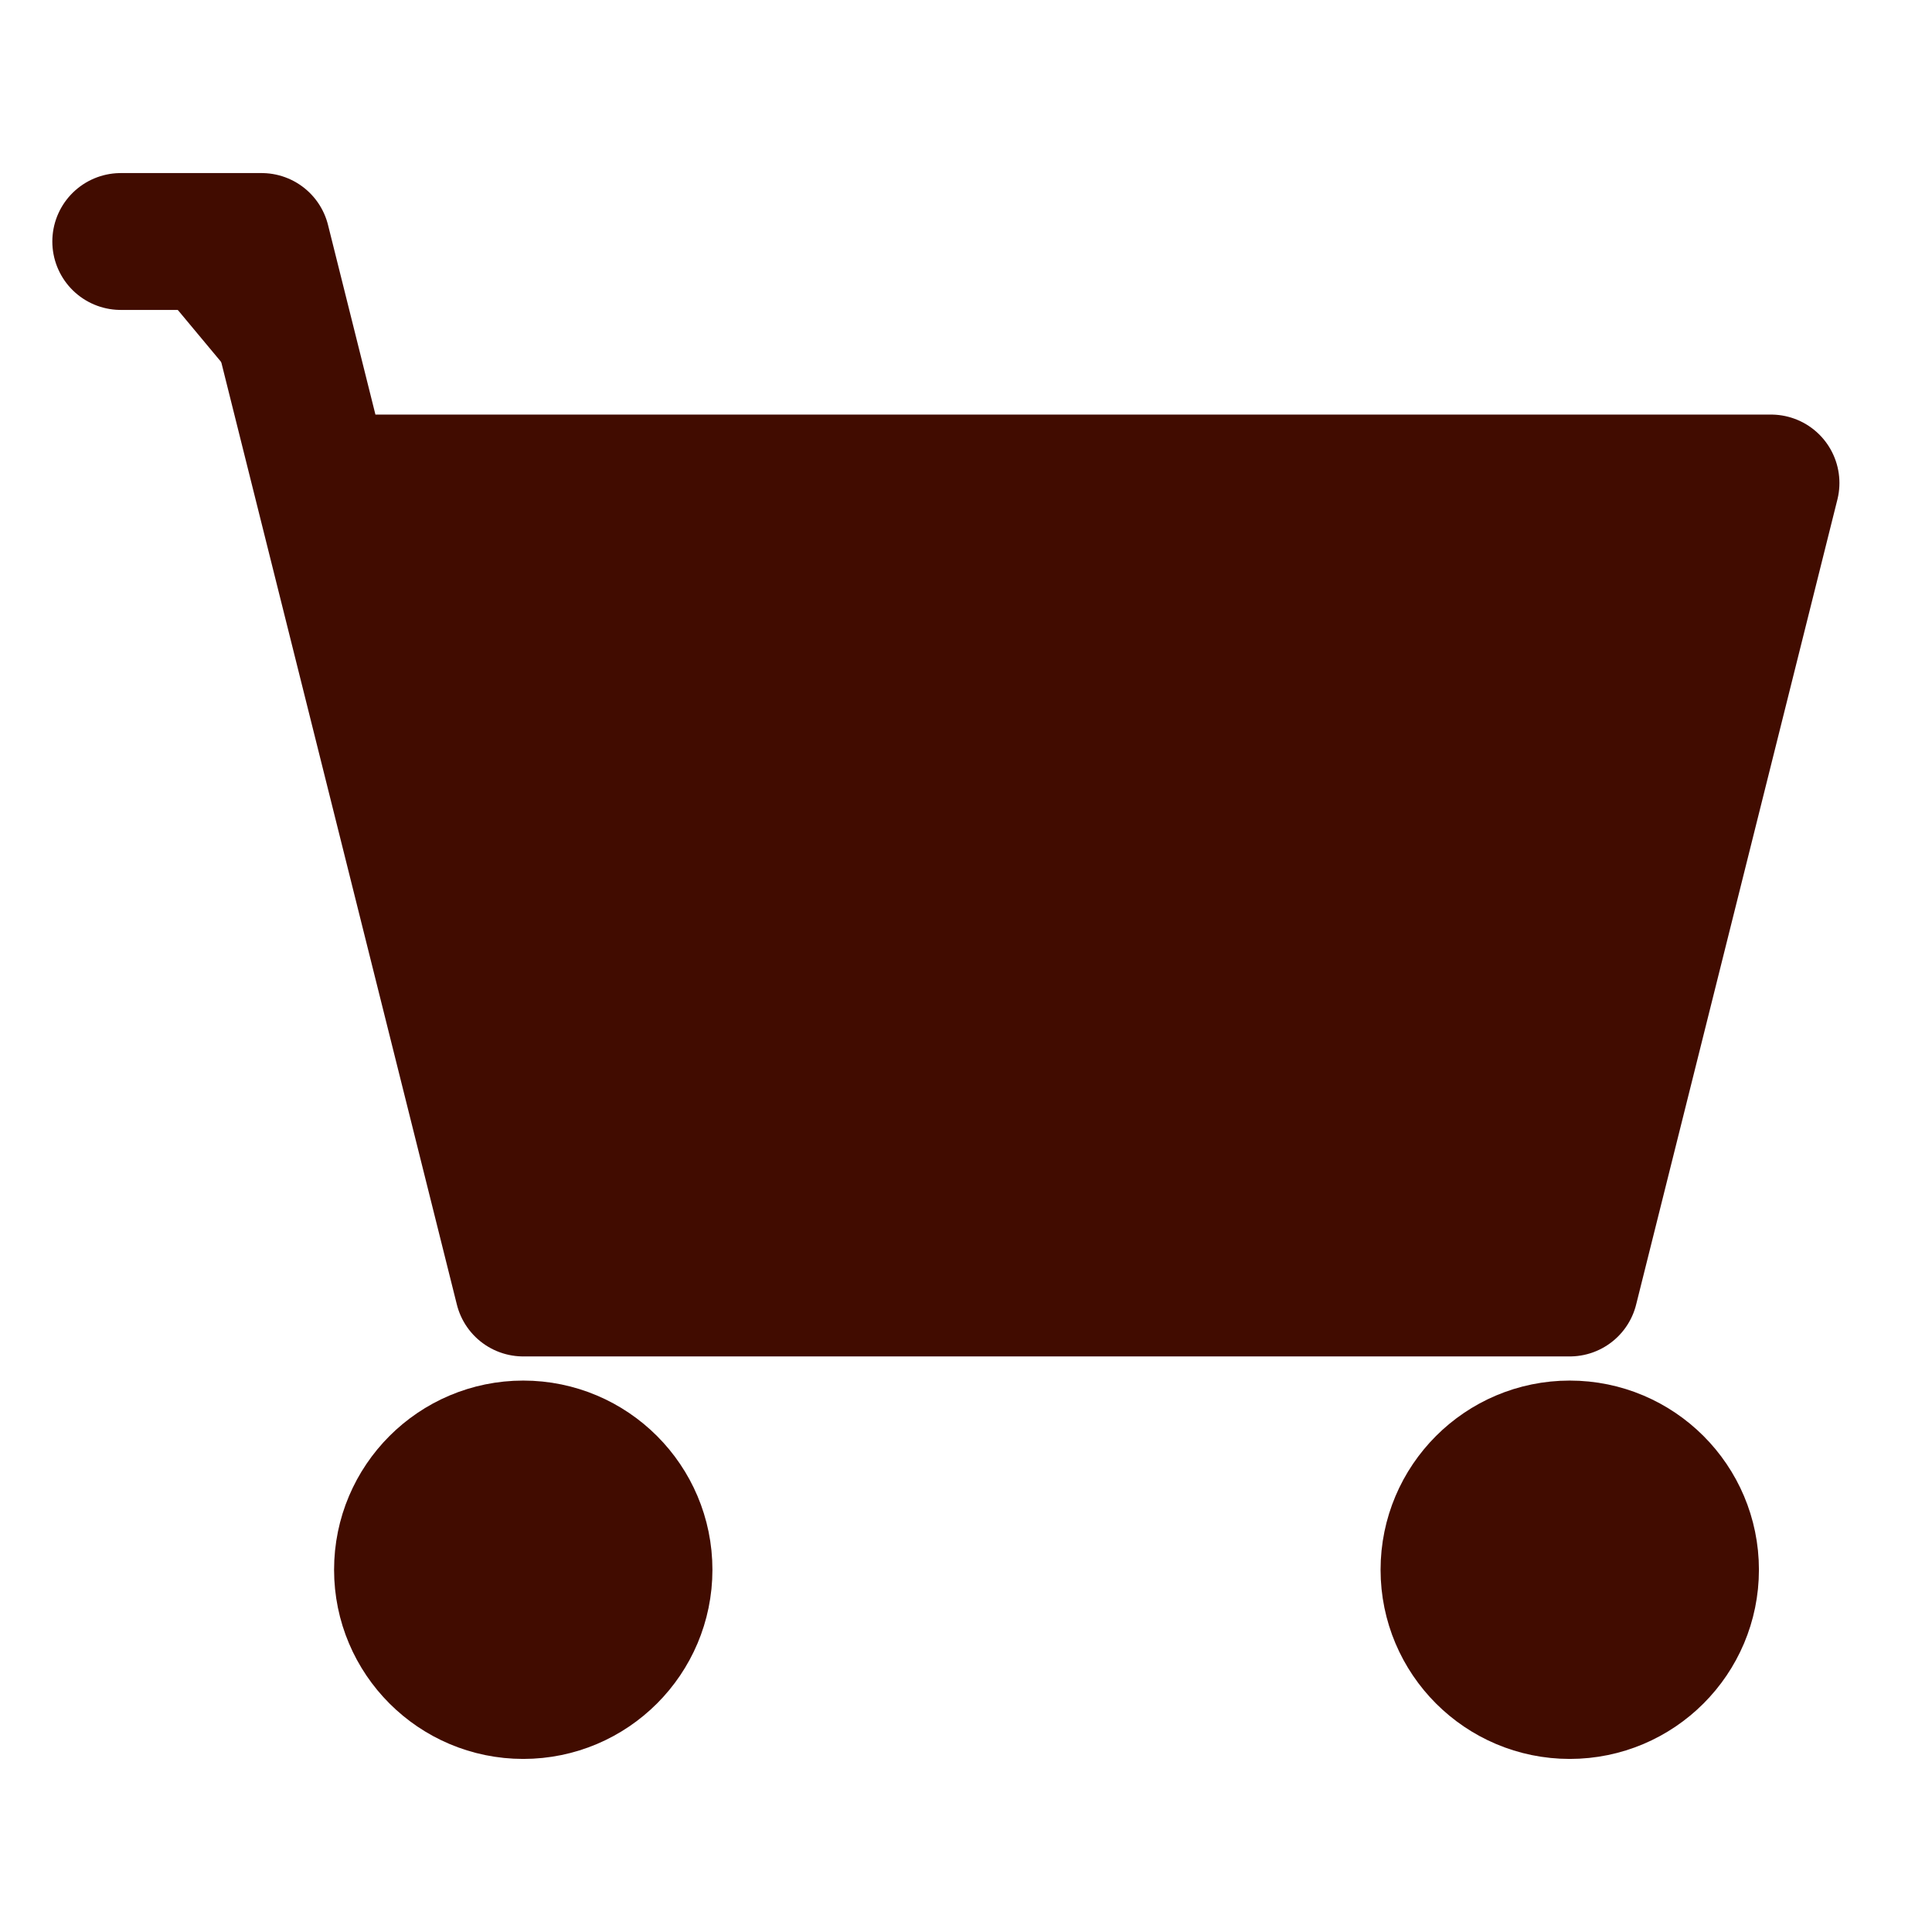 <svg width="24" height="24" viewBox="0 0 24 24" fill="none" xmlns="http://www.w3.org/2000/svg">
<path d="M19.5 16H6.5L4 6H22L19.5 16Z" fill="#410C00"/>
<path d="M1.5 3H3.25L4 6M4 6L6.5 16H19.5L22 6H4Z" fill="#410C00"/>
<path d="M1.5 3H3.25L4 6M4 6L6.5 16H19.5L22 6H4Z" stroke="#410C00" stroke-width="1.7" stroke-linecap="round" stroke-linejoin="round"/>
<path d="M6.5 21C7.328 21 8 20.328 8 19.5C8 18.672 7.328 18 6.5 18C5.672 18 5 18.672 5 19.5C5 20.328 5.672 21 6.5 21Z" fill="#410C00" stroke="#410C00" stroke-width="1.7" stroke-linecap="round" stroke-linejoin="round"/>
<path d="M19.5 21C20.328 21 21 20.328 21 19.5C21 18.672 20.328 18 19.5 18C18.672 18 18 18.672 18 19.5C18 20.328 18.672 21 19.5 21Z" fill="#410C00" stroke="#410C00" stroke-width="1.7" stroke-linecap="round" stroke-linejoin="round"/>
<path d="M5.5 11H20.5H5.5Z" fill="#410C00"/>
<path d="M5.5 11H20.5" stroke="#410C00" stroke-width="1.7" stroke-linecap="round" stroke-linejoin="round"/>
</svg>
